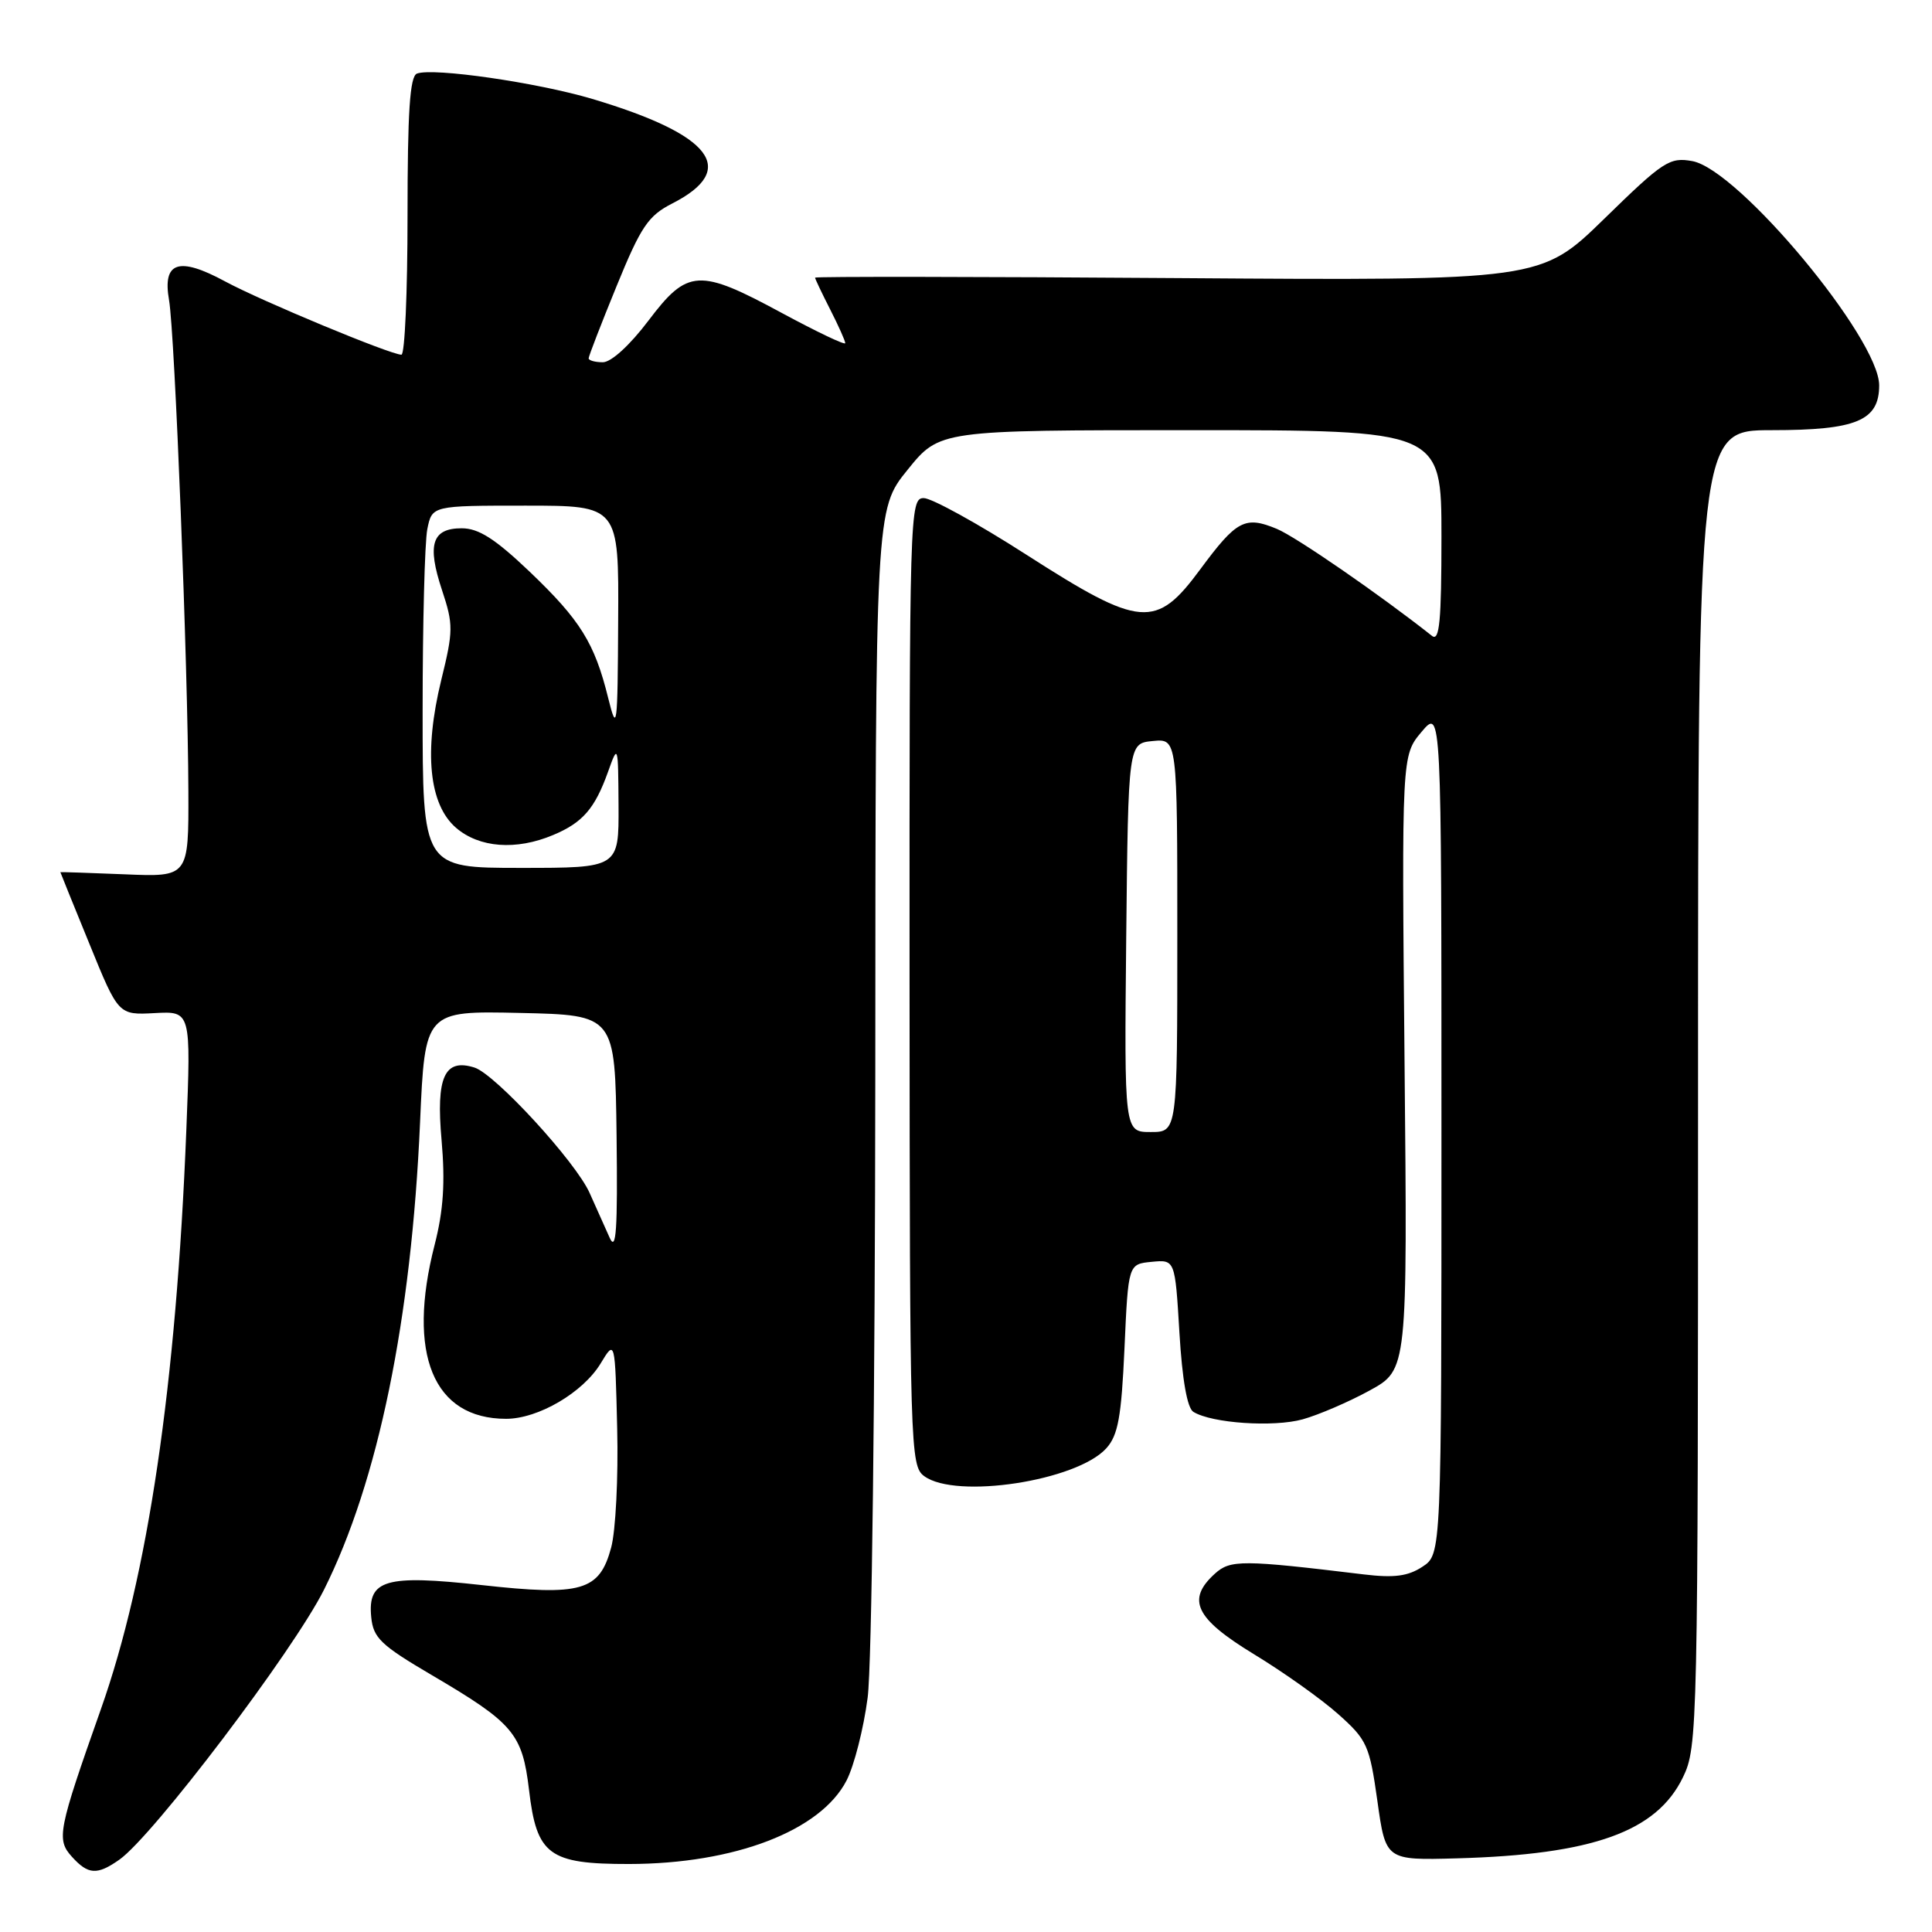<?xml version="1.0" encoding="UTF-8" standalone="no"?>
<!DOCTYPE svg PUBLIC "-//W3C//DTD SVG 1.1//EN" "http://www.w3.org/Graphics/SVG/1.1/DTD/svg11.dtd" >
<svg xmlns="http://www.w3.org/2000/svg" xmlns:xlink="http://www.w3.org/1999/xlink" version="1.1" viewBox="0 0 256 256">
 <g >
 <path fill="currentColor"
d=" M 15.81 246.42 C 20.26 243.30 38.87 218.75 42.93 210.65 C 50.11 196.30 54.51 174.88 55.66 148.72 C 56.31 133.94 56.31 133.94 68.91 134.22 C 81.50 134.50 81.50 134.50 81.70 150.50 C 81.85 162.98 81.65 165.95 80.78 164.00 C 80.16 162.62 78.97 159.96 78.13 158.08 C 76.29 153.94 65.63 142.34 62.88 141.46 C 58.90 140.20 57.76 142.69 58.51 151.06 C 59.00 156.68 58.76 160.39 57.59 164.95 C 53.88 179.42 57.41 188.00 67.06 188.00 C 71.32 188.00 77.25 184.52 79.59 180.66 C 81.50 177.50 81.50 177.50 81.78 189.27 C 81.94 195.75 81.58 202.86 80.98 205.07 C 79.43 210.82 77.07 211.50 63.82 210.03 C 51.08 208.62 48.70 209.31 49.19 214.28 C 49.46 217.04 50.46 217.99 57.23 221.97 C 68.05 228.33 69.21 229.70 70.10 237.18 C 71.11 245.81 72.73 247.00 83.36 246.99 C 97.34 246.97 108.74 242.59 112.17 235.93 C 113.18 233.97 114.44 229.02 114.97 224.93 C 115.52 220.76 115.95 184.60 115.98 142.50 C 116.01 67.50 116.01 67.50 120.26 62.25 C 124.50 57.00 124.50 57.00 157.75 57.00 C 191.00 57.00 191.00 57.00 191.00 71.12 C 191.00 82.28 190.74 85.04 189.75 84.26 C 182.79 78.76 171.72 71.13 169.19 70.08 C 164.97 68.33 163.86 68.92 159.04 75.44 C 153.17 83.39 151.15 83.22 136.00 73.50 C 129.57 69.37 123.45 66.00 122.40 66.00 C 120.55 66.00 120.50 67.75 120.52 130.10 C 120.55 192.10 120.61 194.24 122.47 195.60 C 126.68 198.68 142.66 196.24 146.59 191.91 C 148.15 190.18 148.59 187.77 149.00 178.65 C 149.50 167.50 149.50 167.50 152.60 167.20 C 155.70 166.90 155.70 166.90 156.28 176.59 C 156.65 182.82 157.31 186.58 158.13 187.08 C 160.57 188.59 168.75 189.14 172.61 188.07 C 174.75 187.47 178.75 185.75 181.50 184.24 C 186.50 181.49 186.50 181.49 186.11 140.80 C 185.73 100.11 185.73 100.11 188.36 96.98 C 191.00 93.85 191.00 93.85 191.00 149.90 C 191.00 205.95 191.00 205.95 188.48 207.60 C 186.57 208.86 184.72 209.10 180.73 208.62 C 164.60 206.67 163.03 206.66 160.98 208.52 C 157.18 211.96 158.39 214.46 166.12 219.17 C 170.04 221.55 175.08 225.13 177.32 227.13 C 181.15 230.54 181.47 231.26 182.51 238.63 C 183.61 246.50 183.61 246.50 193.06 246.24 C 211.06 245.74 219.51 242.71 223.00 235.50 C 224.95 231.47 225.00 229.33 225.00 144.18 C 225.00 57.00 225.00 57.00 234.78 57.00 C 245.99 57.00 249.00 55.74 249.00 51.06 C 249.00 44.84 230.37 22.48 224.25 21.35 C 221.24 20.80 220.40 21.34 212.59 28.97 C 204.16 37.19 204.16 37.19 156.08 36.85 C 129.64 36.66 108.00 36.63 108.00 36.79 C 108.00 36.95 108.90 38.84 110.00 41.00 C 111.10 43.16 112.00 45.17 112.00 45.47 C 112.00 45.77 108.25 43.98 103.67 41.51 C 92.60 35.52 91.12 35.61 85.91 42.50 C 83.46 45.74 80.99 48.00 79.88 48.00 C 78.85 48.00 78.00 47.76 78.00 47.48 C 78.00 47.19 79.67 42.88 81.71 37.89 C 84.93 30.01 85.89 28.59 89.08 26.96 C 97.90 22.46 94.39 17.86 78.49 13.11 C 71.20 10.94 57.41 8.94 55.25 9.75 C 54.31 10.10 54.00 14.81 54.00 28.61 C 54.00 38.72 53.64 47.00 53.19 47.00 C 51.75 47.00 34.62 39.88 29.81 37.28 C 23.67 33.96 21.51 34.69 22.40 39.77 C 23.16 44.13 24.91 88.38 24.96 104.85 C 25.00 116.21 25.00 116.21 16.50 115.85 C 11.82 115.66 8.00 115.53 8.00 115.57 C 8.00 115.61 9.73 119.89 11.85 125.07 C 15.69 134.50 15.69 134.50 20.50 134.24 C 25.31 133.98 25.31 133.98 24.69 149.74 C 23.35 183.49 19.61 208.84 13.36 226.50 C 7.69 242.55 7.45 243.74 9.53 246.03 C 11.68 248.41 12.86 248.49 15.81 246.42 Z  M 149.23 124.25 C 149.50 98.50 149.50 98.50 152.75 98.19 C 156.00 97.87 156.00 97.87 156.00 123.94 C 156.00 150.00 156.00 150.00 152.48 150.00 C 148.97 150.00 148.97 150.00 149.23 124.25 Z  M 56.00 94.12 C 56.00 82.64 56.28 71.84 56.62 70.12 C 57.25 67.00 57.25 67.00 69.62 67.00 C 82.00 67.00 82.00 67.00 81.91 82.25 C 81.84 96.48 81.75 97.17 80.59 92.50 C 78.79 85.20 76.90 82.17 70.18 75.75 C 65.61 71.40 63.43 70.00 61.18 70.00 C 57.24 70.00 56.56 72.15 58.57 78.20 C 60.08 82.75 60.07 83.59 58.47 90.10 C 56.14 99.63 56.84 106.60 60.43 109.69 C 63.51 112.34 68.38 112.71 73.28 110.65 C 77.21 109.01 78.82 107.15 80.57 102.26 C 81.89 98.56 81.91 98.63 81.96 106.75 C 82.00 115.00 82.00 115.00 69.00 115.00 C 56.00 115.00 56.00 115.00 56.00 94.12 Z "/>
</g>
</svg>